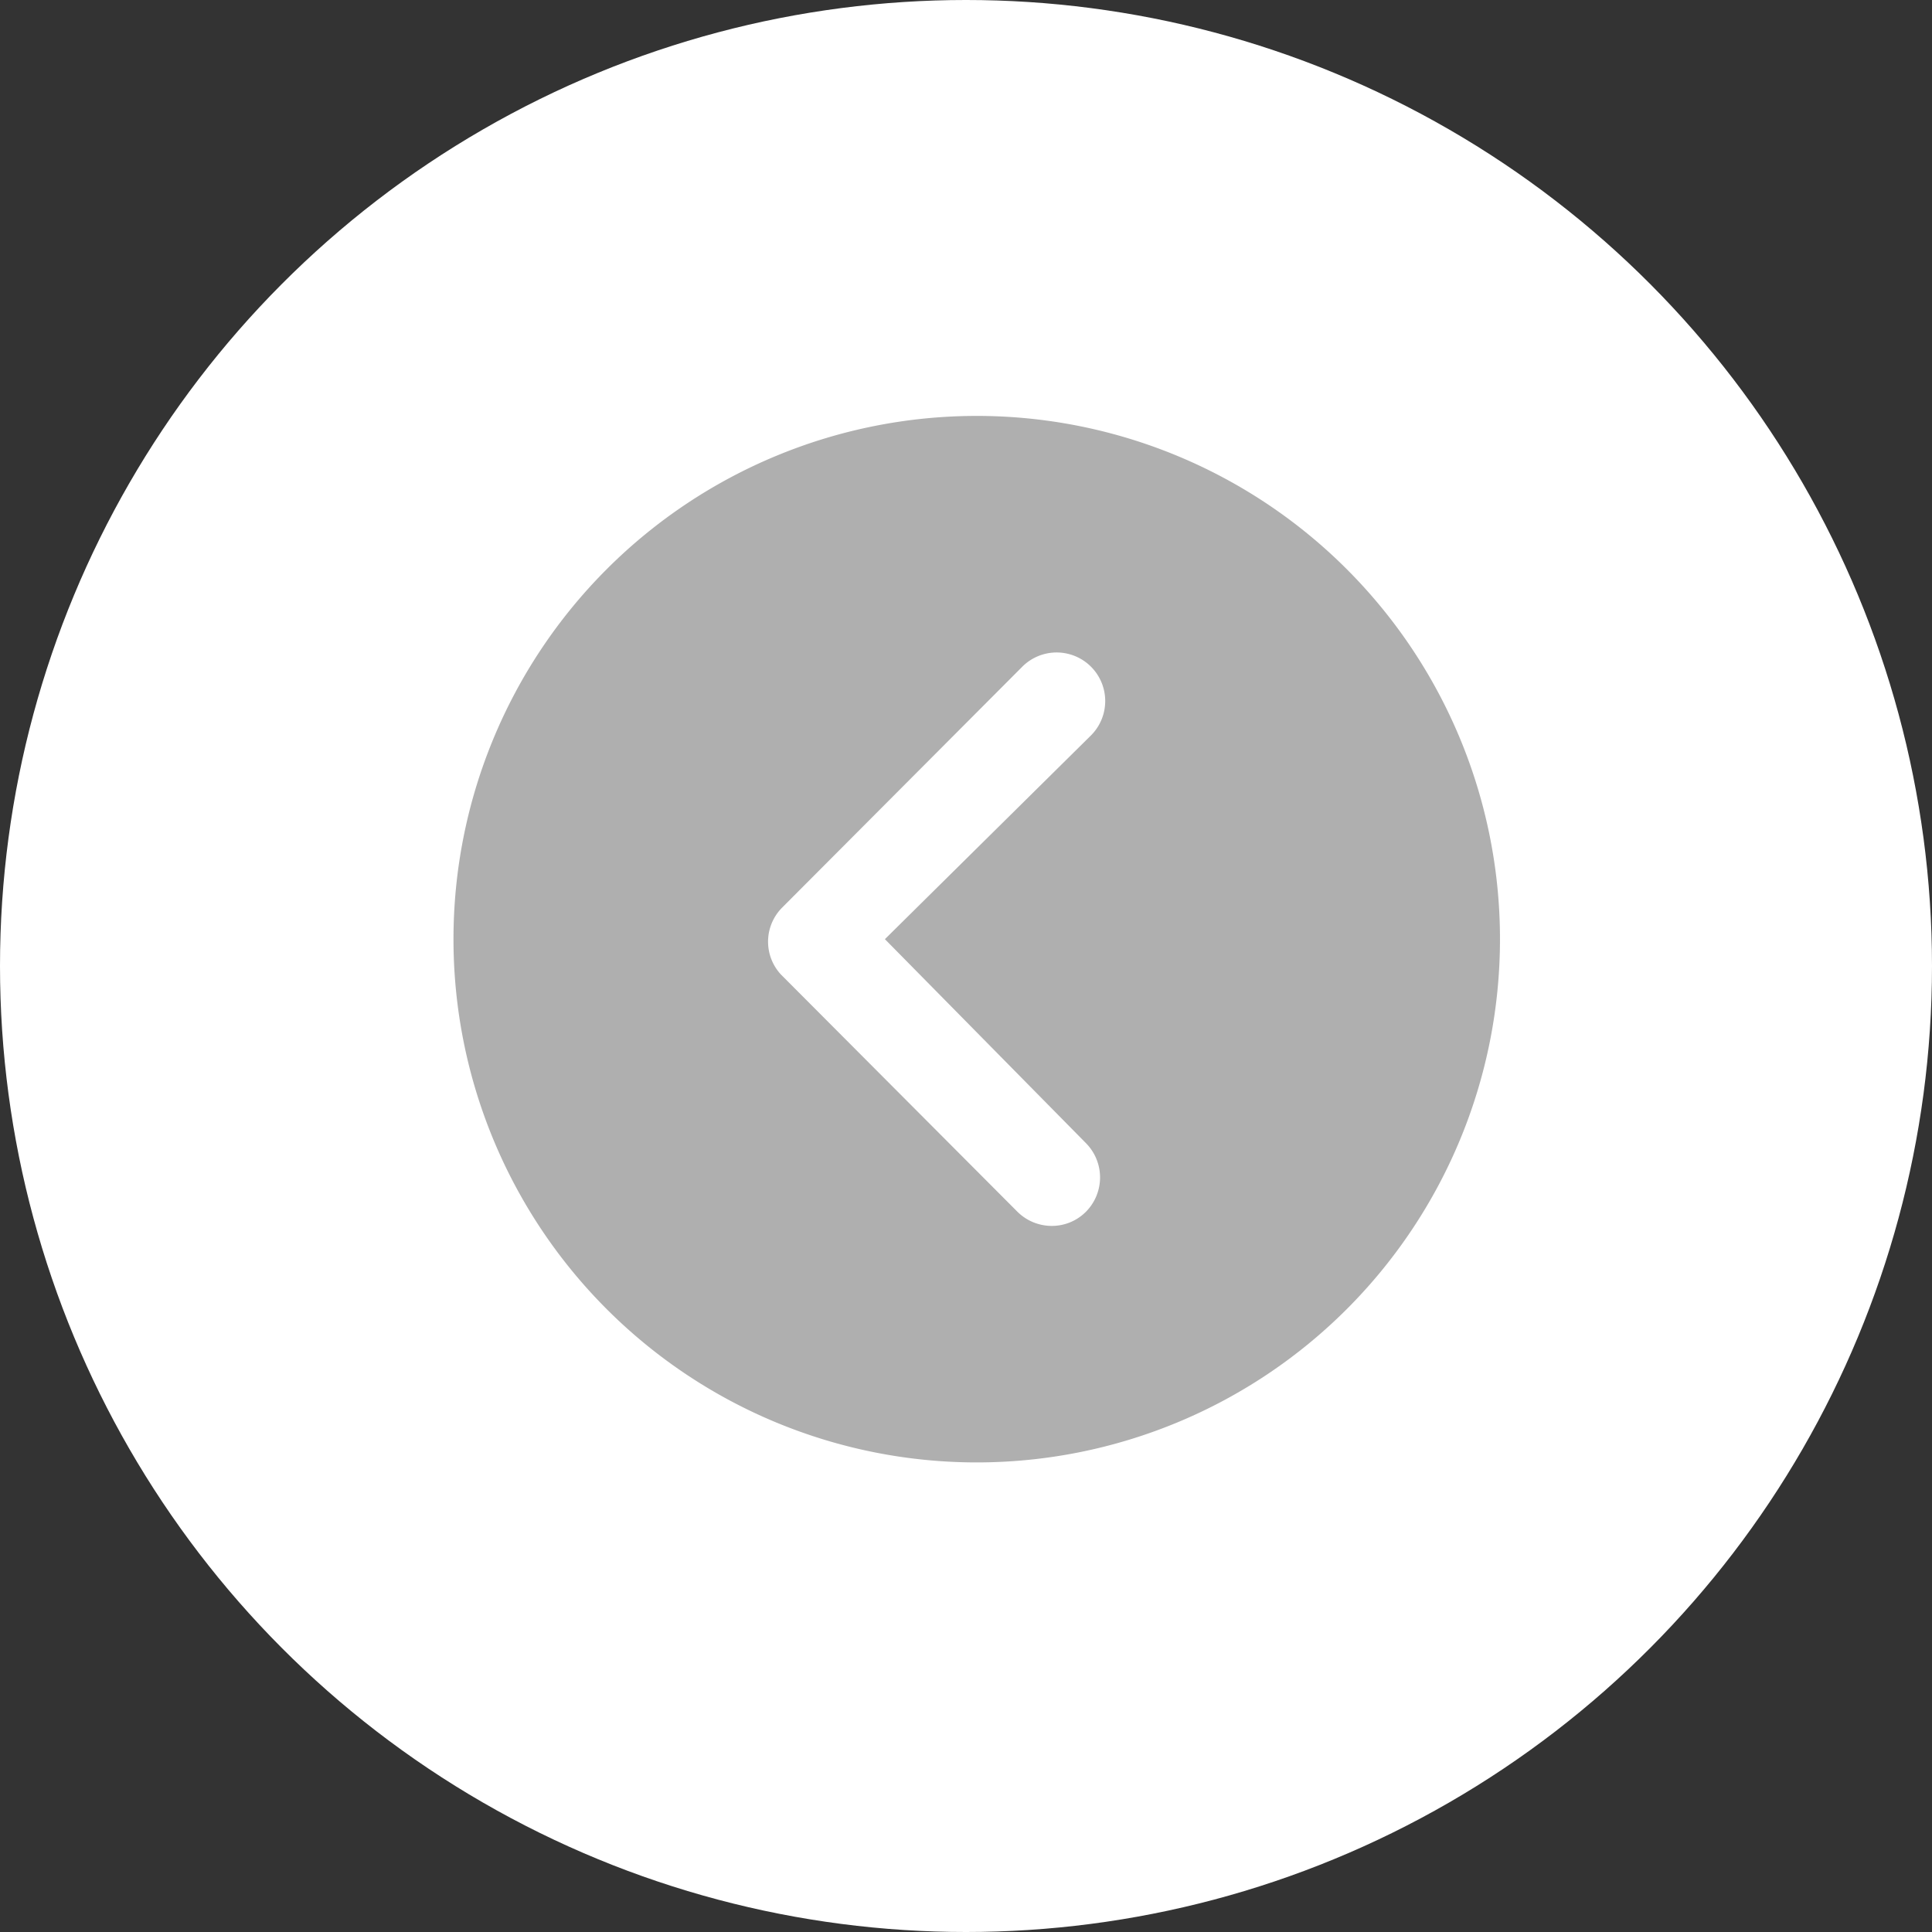 <svg id="collapse-menu-icon" xmlns="http://www.w3.org/2000/svg" width="36" height="36" viewBox="0 0 36 36">
  <rect x="0" y="0" width="36" height="36" fill="#333333" stroke="none"/>
  <circle id="Ellipse_1" data-name="Ellipse 1" cx="18" cy="18" r="18" fill="#fff"/>
  <path id="left-icon" d="M12,2.25A9.75,9.75,0,1,0,21.75,12,9.749,9.749,0,0,0,12,2.25ZM14.034,15.8a.908.908,0,0,1,0,1.28.894.894,0,0,1-.637.263.909.909,0,0,1-.642-.267l-4.406-4.42a.9.9,0,0,1,.028-1.247l4.472-4.486a.9.9,0,1,1,1.28,1.28L10.289,12Z" transform="translate(6.2 5.5)" fill="#afafaf"/>
</svg>
